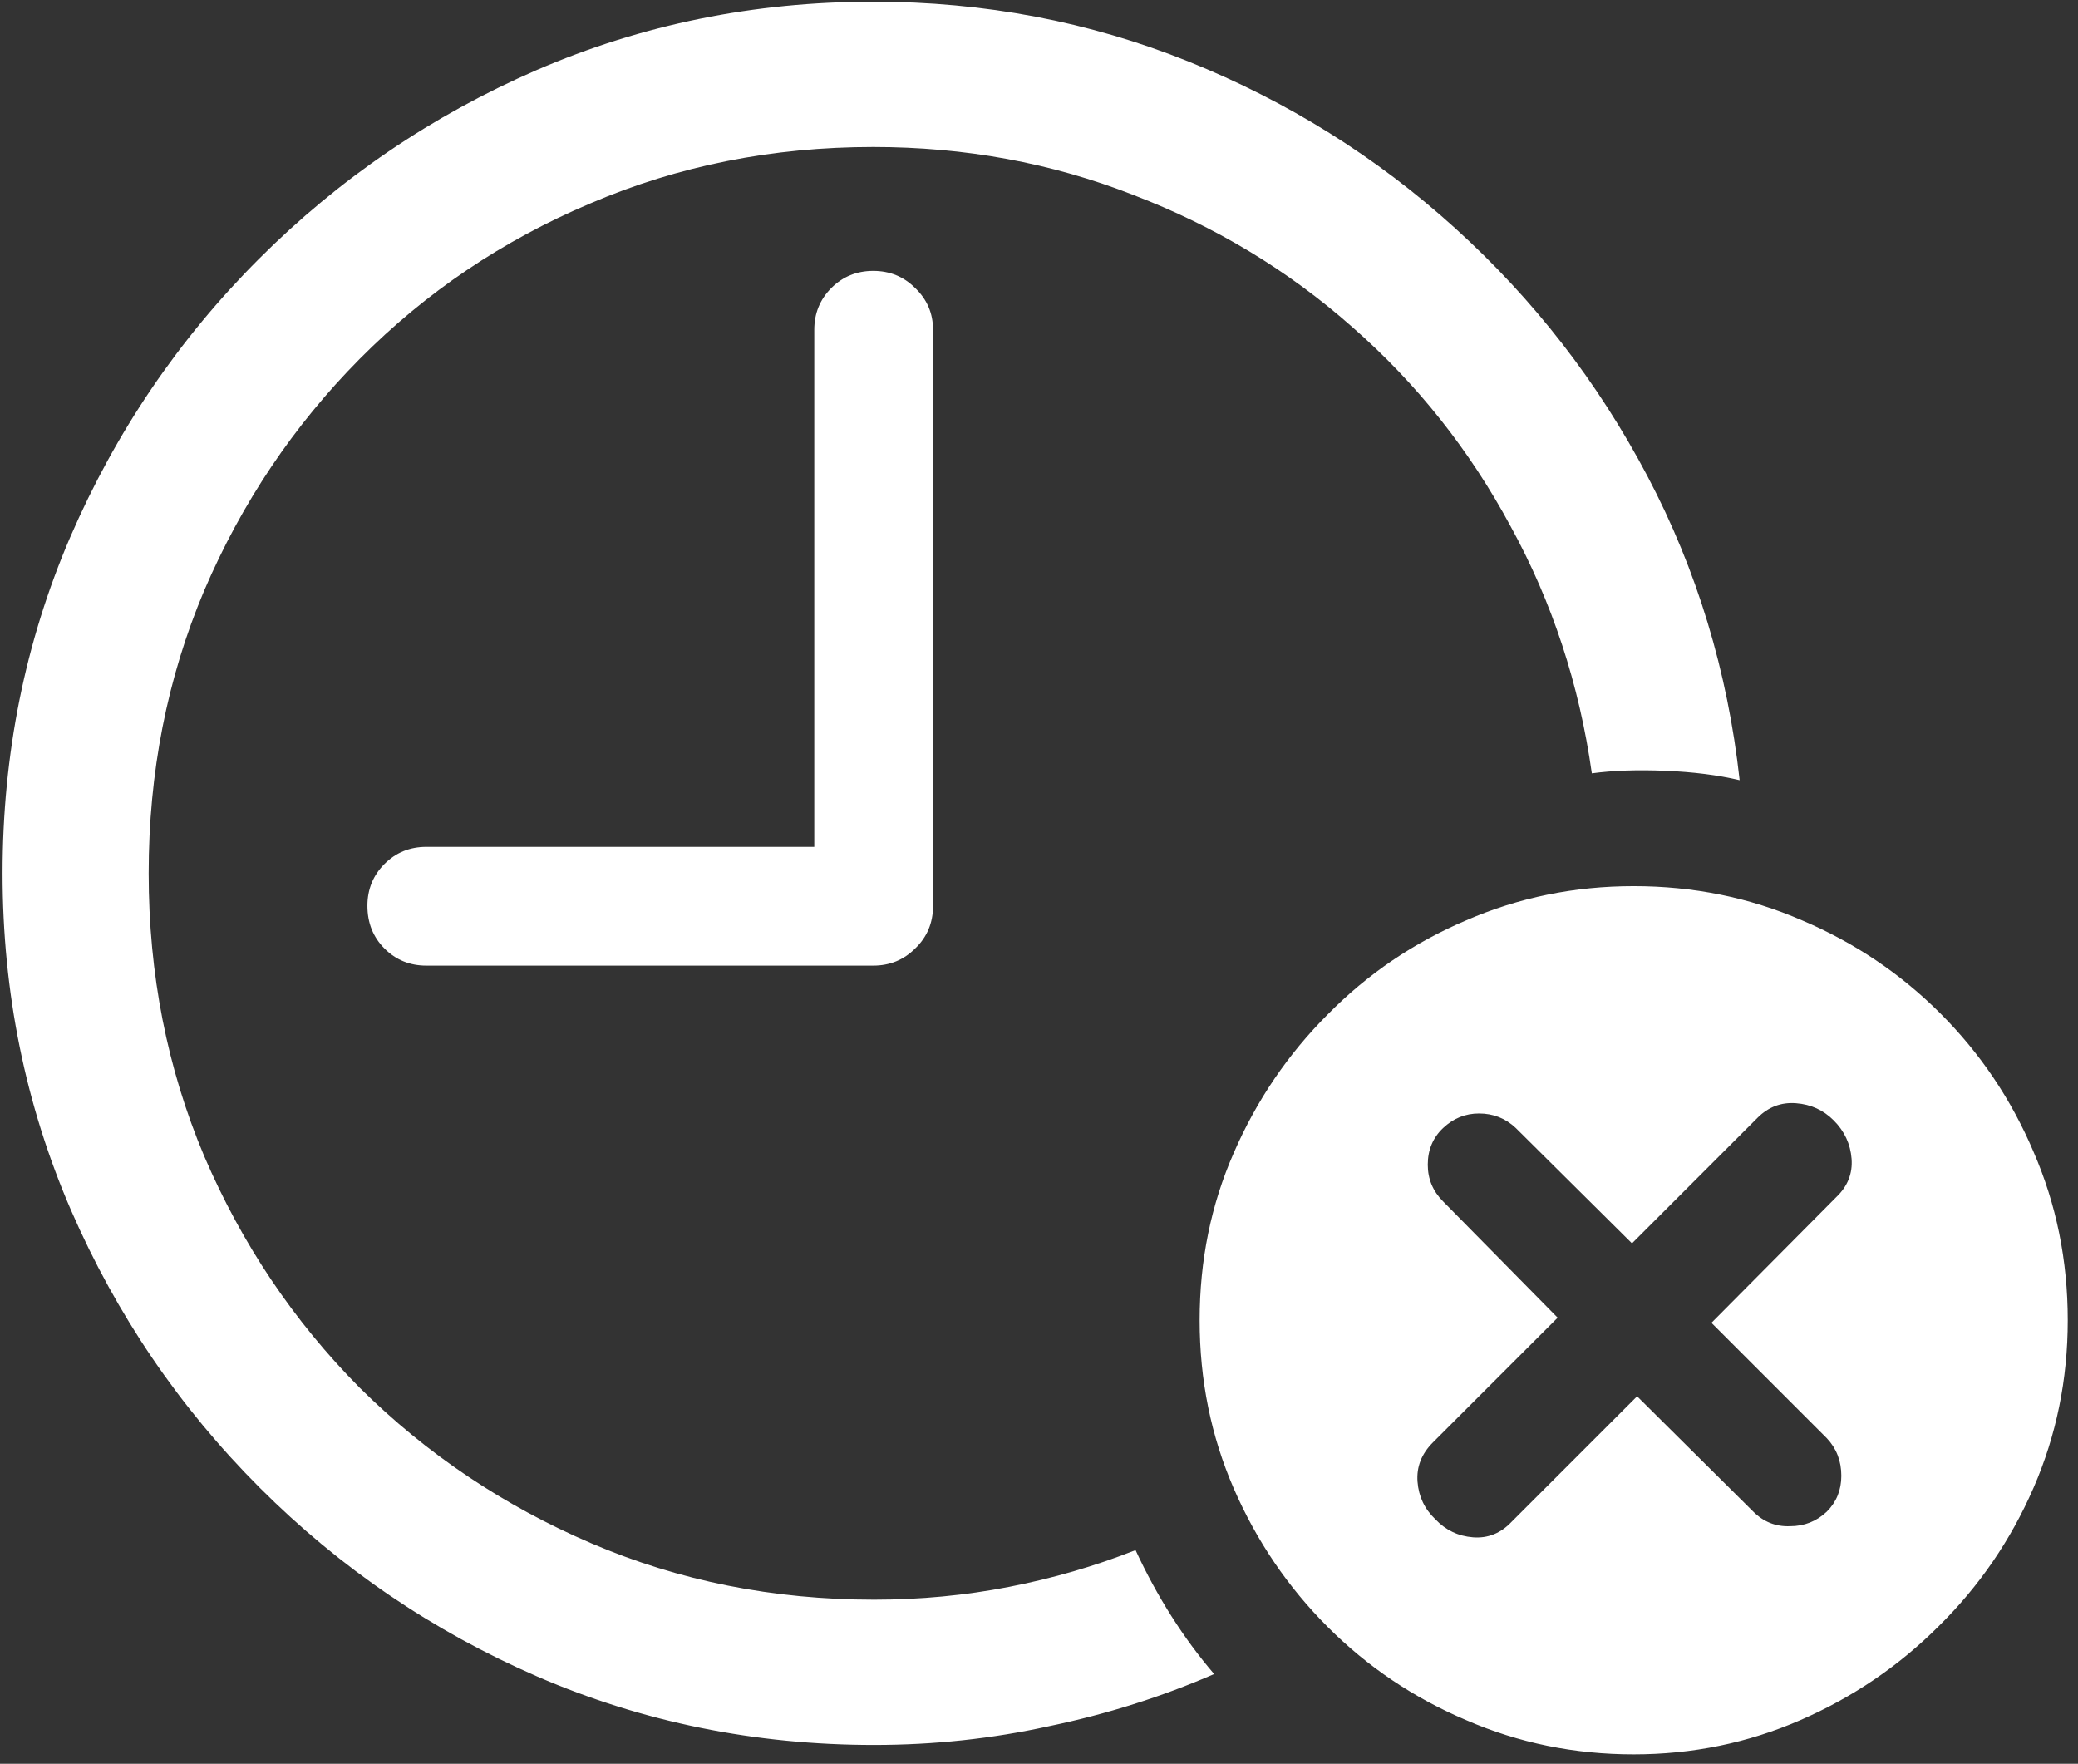 <svg width="152" height="129" viewBox="0 0 152 129" fill="none" xmlns="http://www.w3.org/2000/svg">
<rect x="0" y="0" width="152" height="129" fill="#333333" stroke="none"/>
<path d="M63.938 127.625C68.312 127.625 72.583 127.167 76.75 126.25C80.958 125.375 84.979 124.104 88.812 122.438C86.562 119.812 84.646 116.792 83.062 113.375C80.104 114.542 77.021 115.438 73.812 116.062C70.604 116.688 67.312 117 63.938 117C56.562 117 49.667 115.625 43.25 112.875C36.833 110.125 31.188 106.333 26.312 101.5C21.479 96.625 17.688 90.979 14.938 84.562C12.229 78.146 10.875 71.25 10.875 63.875C10.875 56.5 12.229 49.604 14.938 43.188C17.688 36.771 21.479 31.125 26.312 26.25C31.146 21.375 36.771 17.583 43.188 14.875C49.604 12.125 56.5 10.75 63.875 10.75C70.583 10.75 76.917 11.917 82.875 14.25C88.875 16.542 94.229 19.771 98.938 23.938C103.646 28.062 107.5 32.917 110.5 38.5C113.542 44.042 115.521 50.062 116.438 56.562C117.979 56.354 119.771 56.292 121.812 56.375C123.854 56.458 125.667 56.688 127.25 57.062C126.375 49.104 124.125 41.688 120.5 34.812C116.875 27.938 112.188 21.896 106.438 16.688C100.688 11.479 94.188 7.417 86.938 4.5C79.688 1.583 72 0.125 63.875 0.125C55.167 0.125 46.958 1.792 39.25 5.125C31.583 8.458 24.812 13.062 18.938 18.938C13.062 24.812 8.458 31.604 5.125 39.312C1.833 46.979 0.188 55.167 0.188 63.875C0.188 72.583 1.854 80.792 5.188 88.5C8.521 96.167 13.125 102.938 19 108.812C24.875 114.688 31.646 119.292 39.312 122.625C47.021 125.958 55.229 127.625 63.938 127.625ZM31.188 70.625H63.875C65.083 70.625 66.104 70.208 66.938 69.375C67.812 68.542 68.25 67.5 68.25 66.25V24.125C68.25 22.917 67.812 21.896 66.938 21.062C66.104 20.229 65.083 19.812 63.875 19.812C62.667 19.812 61.646 20.229 60.812 21.062C59.979 21.896 59.562 22.917 59.562 24.125V61.938H31.188C29.979 61.938 28.958 62.354 28.125 63.188C27.292 64.021 26.875 65.042 26.875 66.25C26.875 67.5 27.292 68.542 28.125 69.375C28.958 70.208 29.979 70.625 31.188 70.625ZM119.5 128.312C123.792 128.312 127.854 127.479 131.688 125.812C135.521 124.146 138.896 121.854 141.812 118.938C144.771 116.021 147.083 112.646 148.75 108.812C150.417 104.979 151.25 100.896 151.25 96.562C151.25 92.188 150.417 88.083 148.75 84.25C147.125 80.417 144.854 77.042 141.938 74.125C139.021 71.208 135.646 68.938 131.812 67.312C127.979 65.646 123.875 64.812 119.5 64.812C115.167 64.812 111.083 65.646 107.25 67.312C103.417 68.938 100.042 71.229 97.125 74.188C94.208 77.104 91.917 80.479 90.25 84.312C88.583 88.104 87.75 92.188 87.75 96.562C87.75 100.938 88.583 105.042 90.25 108.875C91.917 112.708 94.208 116.083 97.125 119C100.042 121.917 103.417 124.188 107.25 125.812C111.083 127.479 115.167 128.312 119.5 128.312ZM110.562 111.312C109.771 112.146 108.833 112.521 107.75 112.438C106.667 112.354 105.75 111.917 105 111.125C104.208 110.375 103.771 109.458 103.688 108.375C103.604 107.292 103.979 106.333 104.812 105.5L113.938 96.375L105.562 87.875C104.812 87.125 104.438 86.229 104.438 85.188C104.438 84.104 104.812 83.208 105.562 82.5C106.312 81.792 107.188 81.438 108.188 81.438C109.229 81.438 110.125 81.792 110.875 82.5L119.375 90.938L128.562 81.75C129.354 80.958 130.292 80.604 131.375 80.688C132.458 80.771 133.375 81.188 134.125 81.938C134.917 82.729 135.354 83.667 135.438 84.75C135.521 85.833 135.146 86.771 134.312 87.562L125.188 96.75L133.625 105.188C134.333 105.938 134.688 106.854 134.688 107.938C134.688 108.979 134.333 109.854 133.625 110.562C132.875 111.271 131.979 111.625 130.938 111.625C129.896 111.667 129 111.312 128.25 110.562L119.75 102.125L110.562 111.312Z" fill="white"/>
</svg>
